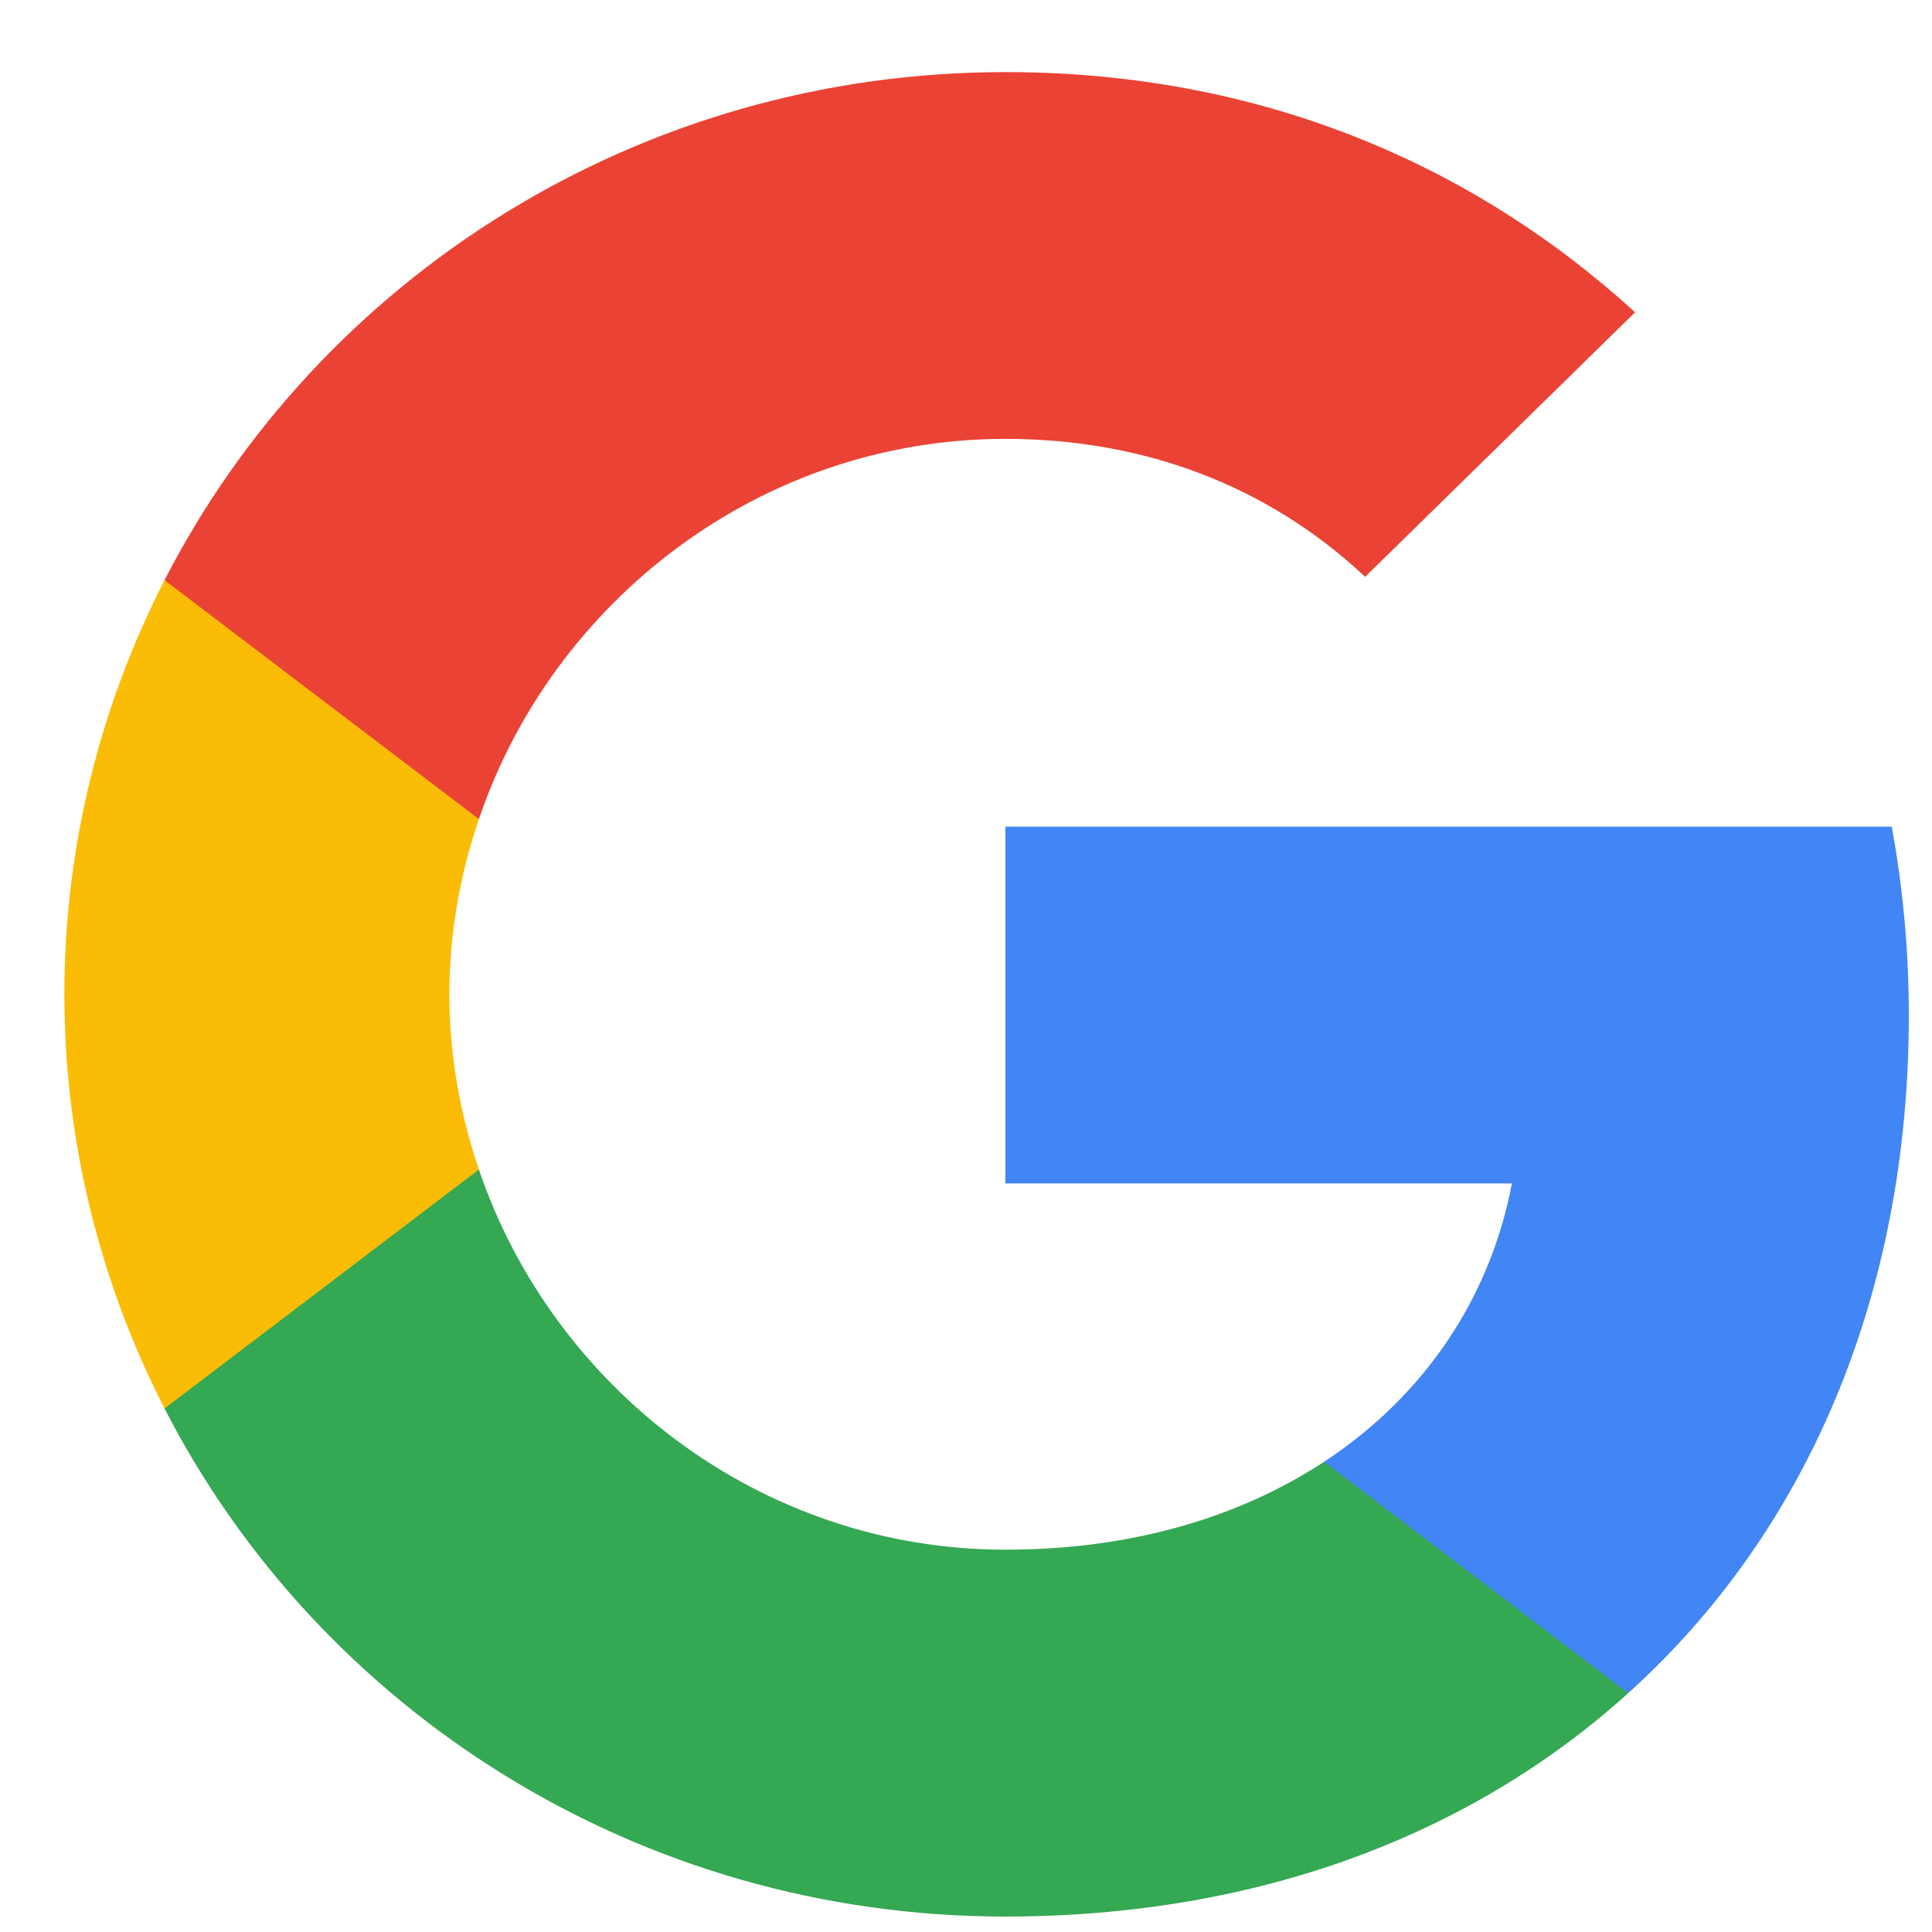<svg width="25" height="25" viewBox="0 0 25 25" fill="none" xmlns="http://www.w3.org/2000/svg">
<path fill-rule="evenodd" clip-rule="evenodd" d="M24.7 13.138C24.7 12.291 24.622 11.478 24.479 10.697H13.01V15.313H19.564C19.281 16.805 18.423 18.068 17.134 18.915V21.909H21.069C23.372 19.831 24.7 16.772 24.7 13.138Z" fill="#4285F4"/>
<path fill-rule="evenodd" clip-rule="evenodd" d="M13.01 24.8C16.298 24.8 19.054 23.731 21.069 21.909L17.134 18.915C16.043 19.631 14.649 20.053 13.01 20.053C9.839 20.053 7.154 17.954 6.197 15.134H2.129V18.226C4.132 22.126 8.25 24.8 13.01 24.8Z" fill="#34A853"/>
<path fill-rule="evenodd" clip-rule="evenodd" d="M6.197 15.134C5.953 14.418 5.815 13.653 5.815 12.867C5.815 12.08 5.953 11.315 6.197 10.599V7.507H2.129C1.304 9.118 0.833 10.941 0.833 12.867C0.833 14.792 1.304 16.615 2.129 18.226L6.197 15.134Z" fill="#FBBC05"/>
<path fill-rule="evenodd" clip-rule="evenodd" d="M13.01 5.679C14.798 5.679 16.403 6.281 17.665 7.464L21.158 4.041C19.049 2.116 16.293 0.933 13.01 0.933C8.25 0.933 4.132 3.607 2.129 7.507L6.197 10.599C7.154 7.779 9.839 5.679 13.01 5.679Z" fill="#EA4335"/>
</svg>
